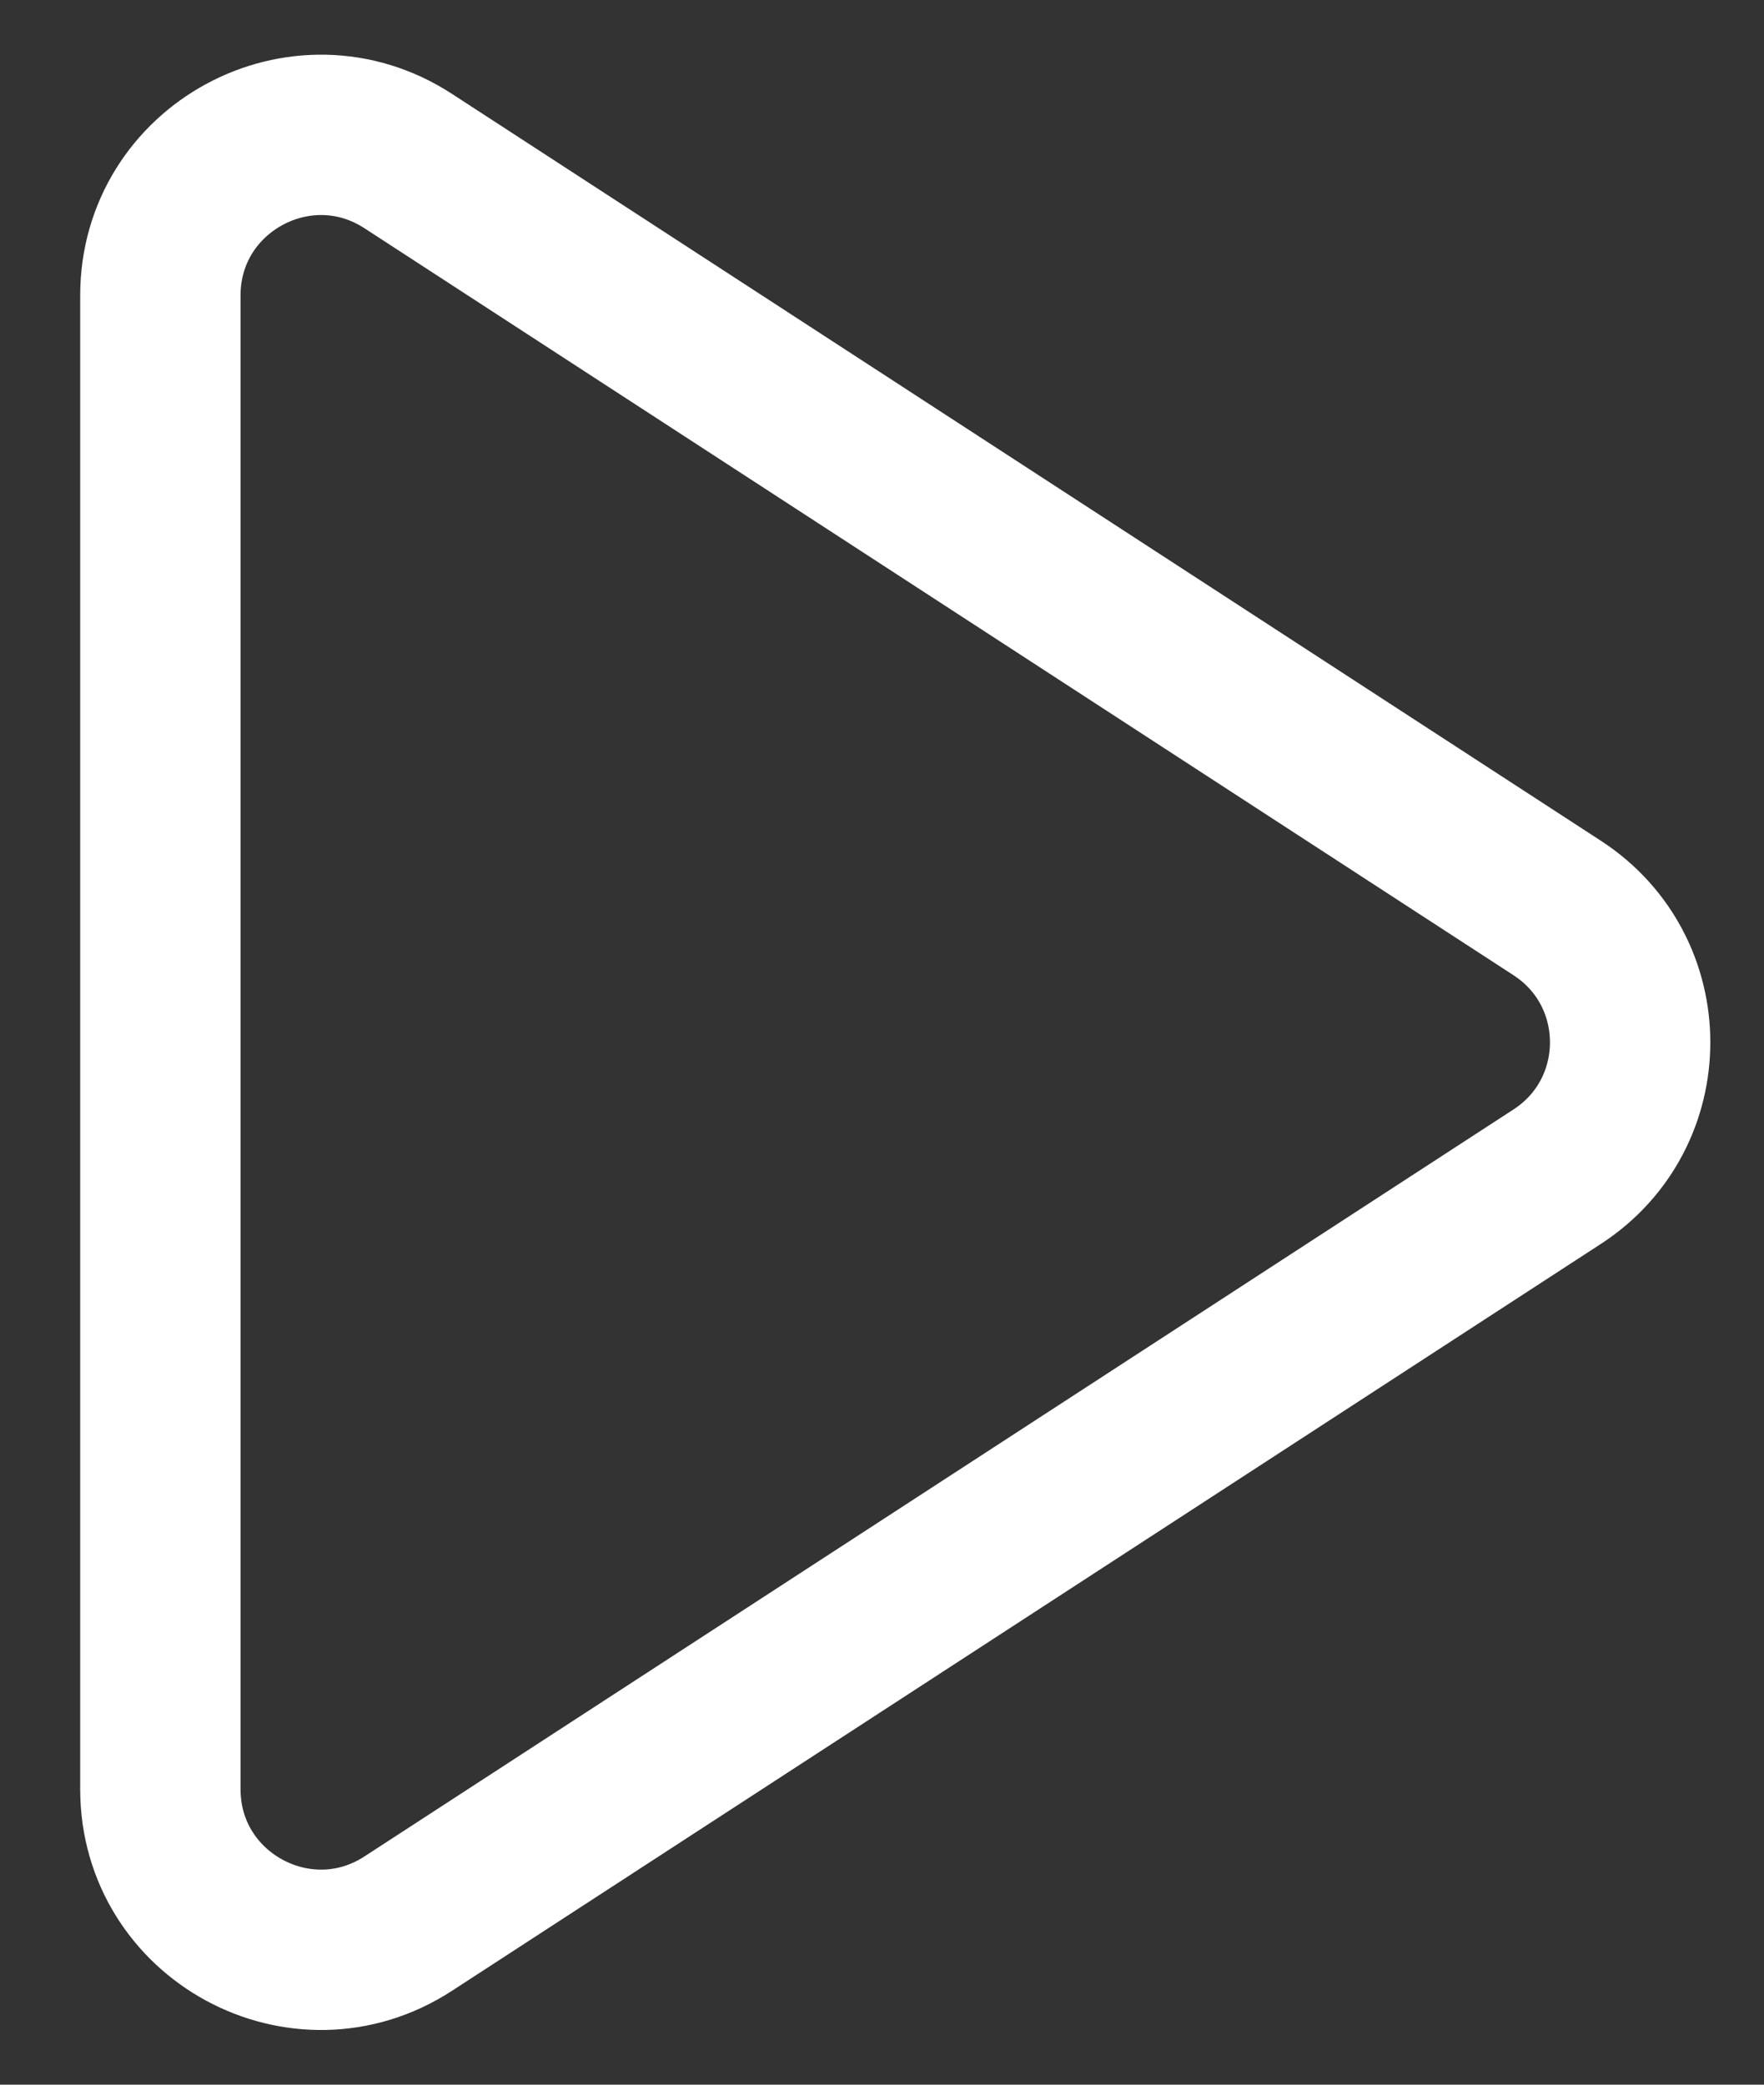 <svg width="11" height="13" viewBox="0 0 11 13" fill="none" xmlns="http://www.w3.org/2000/svg">
<rect x="0" y="0" width="11" height="13" fill="#333333" stroke="none"/>
<path fill-rule="evenodd" clip-rule="evenodd" d="M9.71 7.338C10.317 6.944 10.317 6.056 9.71 5.662L2.545 1.004C1.88 0.572 1 1.049 1 1.843L1 11.157C1 11.951 1.88 12.428 2.545 11.996L9.71 7.338Z" stroke="white"/>
</svg>
